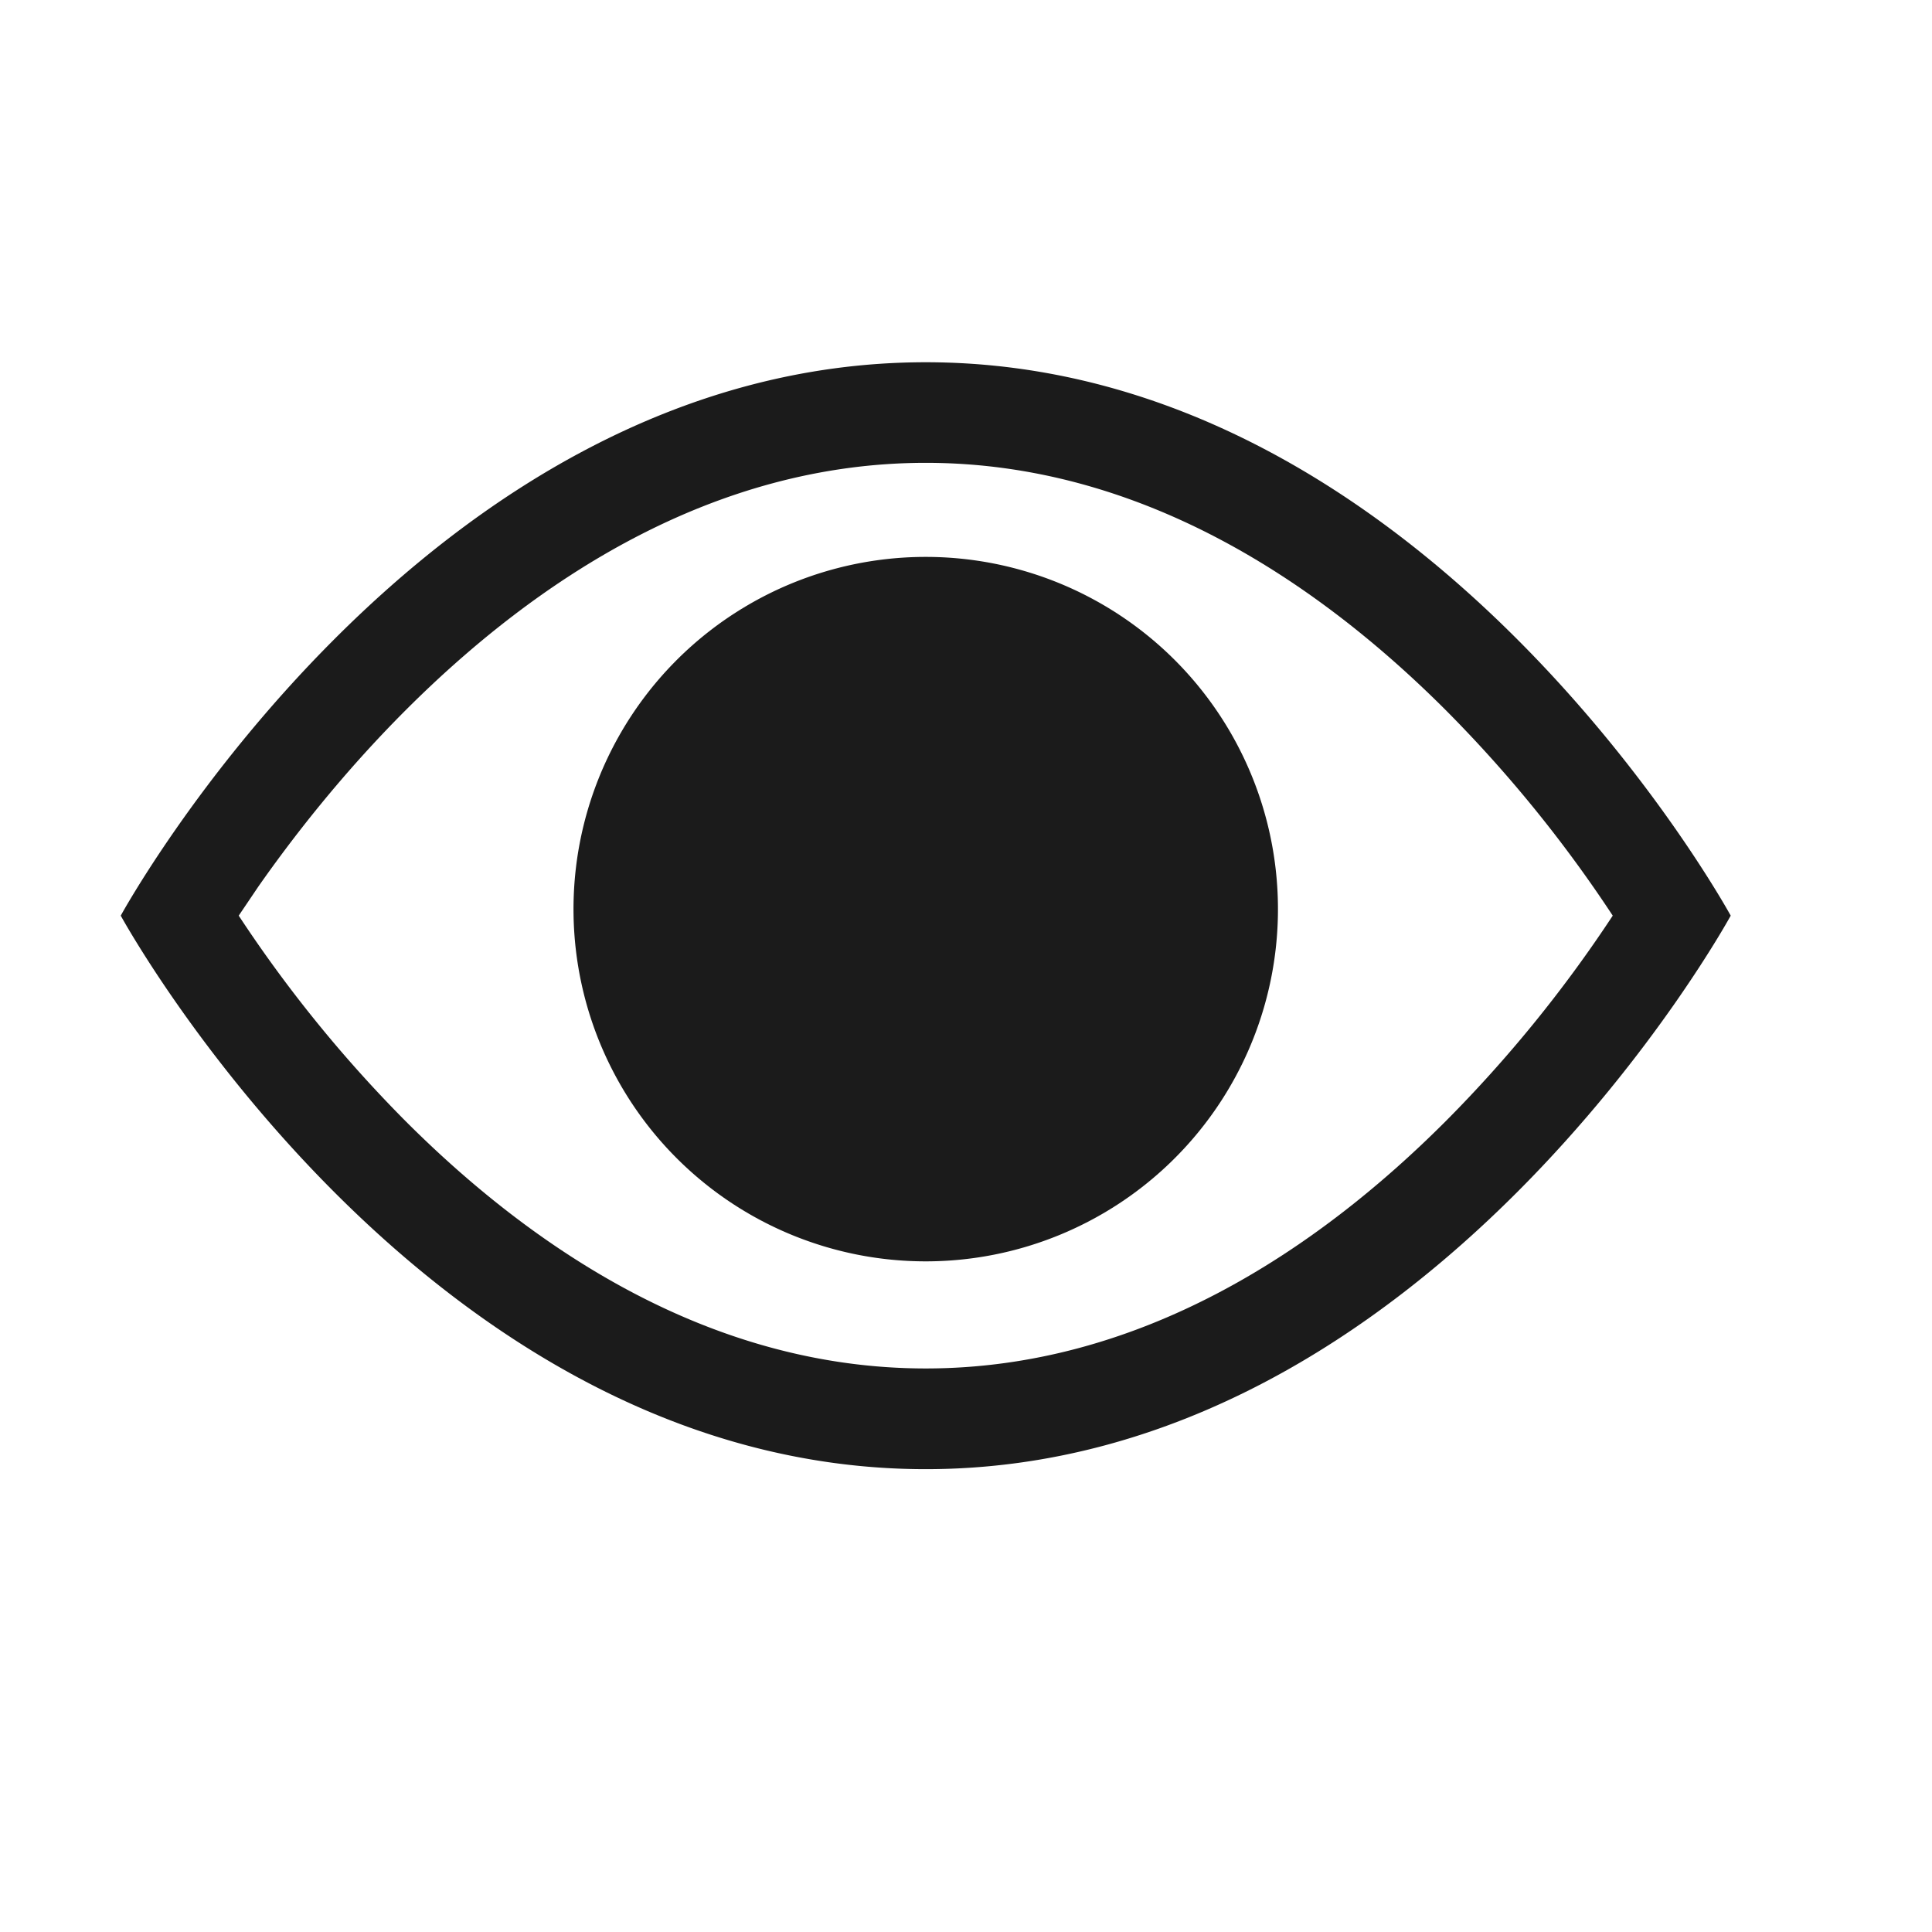 <svg xmlns="http://www.w3.org/2000/svg" width="16" height="16" fill="none"><path fill="#1B1B1B" d="M14.333 7.583S11.833 3 7.667 3C3.5 3 1 7.583 1 7.583s2.5 4.584 6.667 4.584c4.166 0 6.666-4.584 6.666-4.584Zm-12.356 0 .162-.24c.28-.4.691-.932 1.221-1.462C4.434 4.807 5.9 3.833 7.667 3.833c1.766 0 3.232.974 4.306 2.048a10.934 10.934 0 0 1 1.383 1.702 10.934 10.934 0 0 1-1.383 1.702c-1.074 1.075-2.54 2.048-4.306 2.048S4.434 10.36 3.36 9.286a10.946 10.946 0 0 1-1.383-1.703Z"/><path fill="#1B1B1B" d="M4.75 7.583a2.917 2.917 0 1 1 5.833 0 2.917 2.917 0 0 1-5.833 0Z"/></svg>
